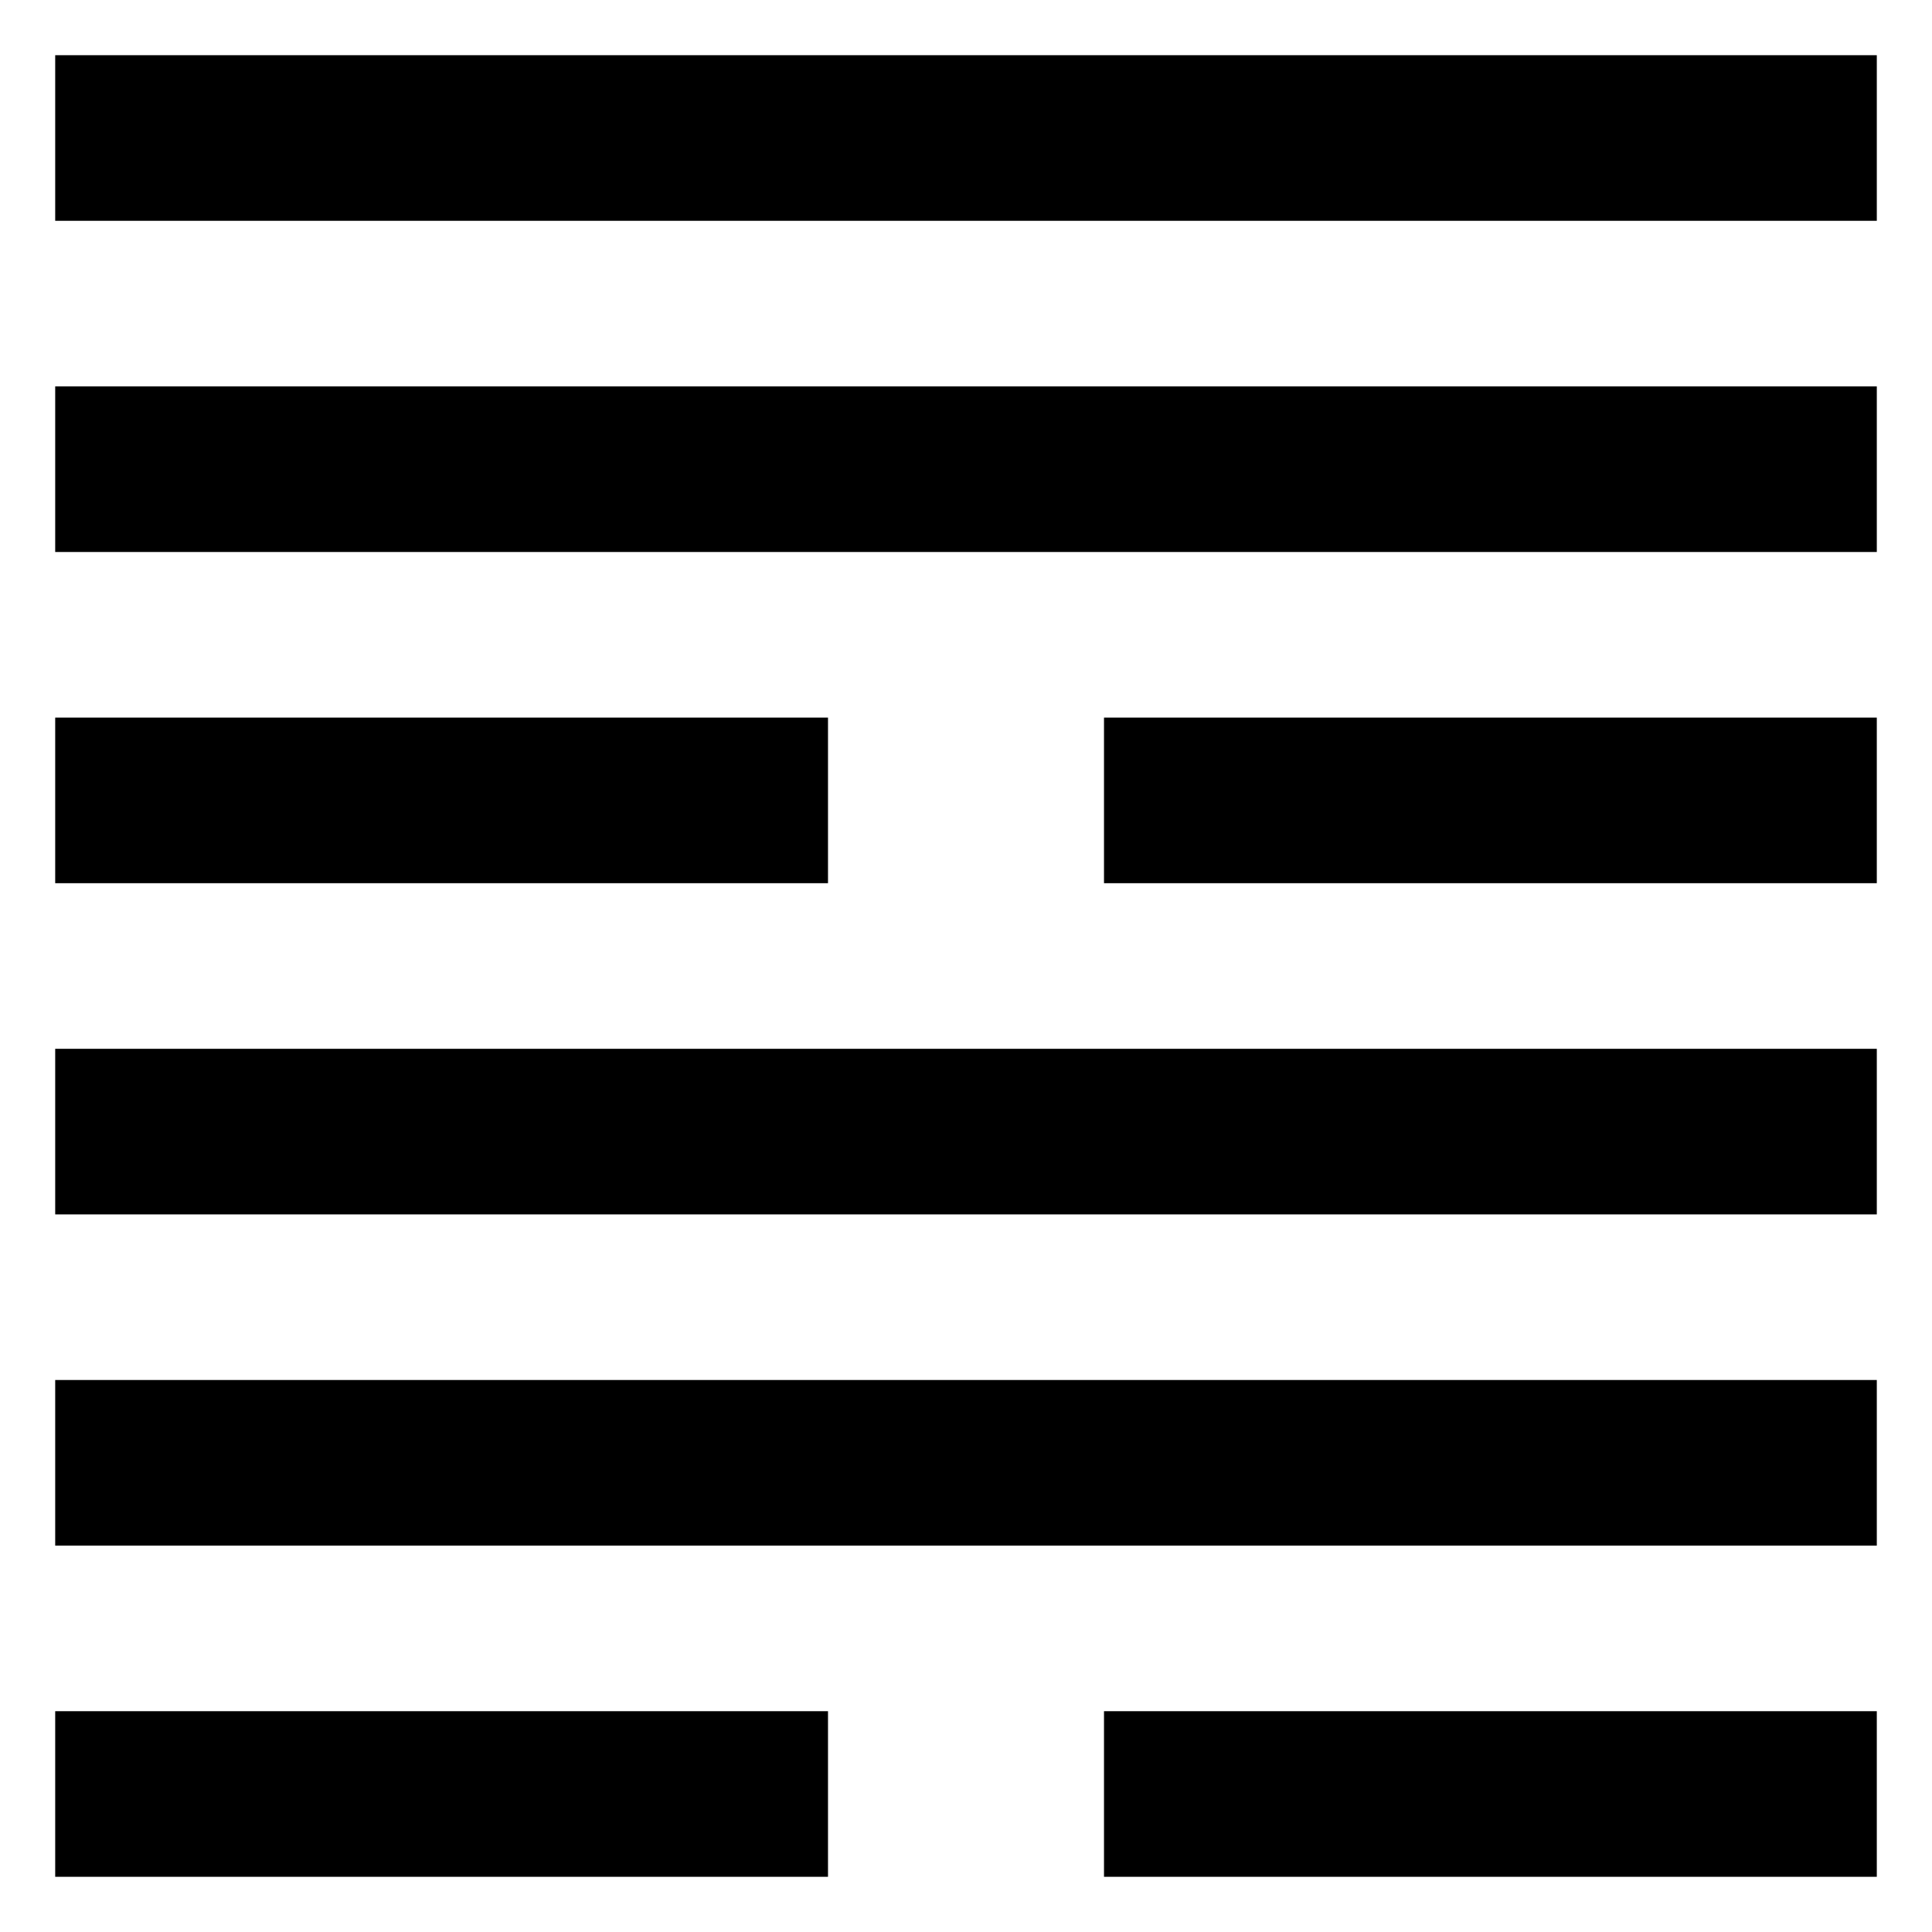 <svg xmlns="http://www.w3.org/2000/svg" width="70" height="70" version="1"><g><g><path d="M2 62h28v6h-28z"/><path d="M40 62h28v6h-28z"/></g><path d="M2 50h66v6h-66z"/><path d="M2 38h66v6h-66z"/><g><path d="M2 26h28v6h-28z"/><path d="M40 26h28v6h-28z"/></g><path d="M2 14h66v6h-66z"/><path d="M2 2h66v6h-66z"/></g></svg>